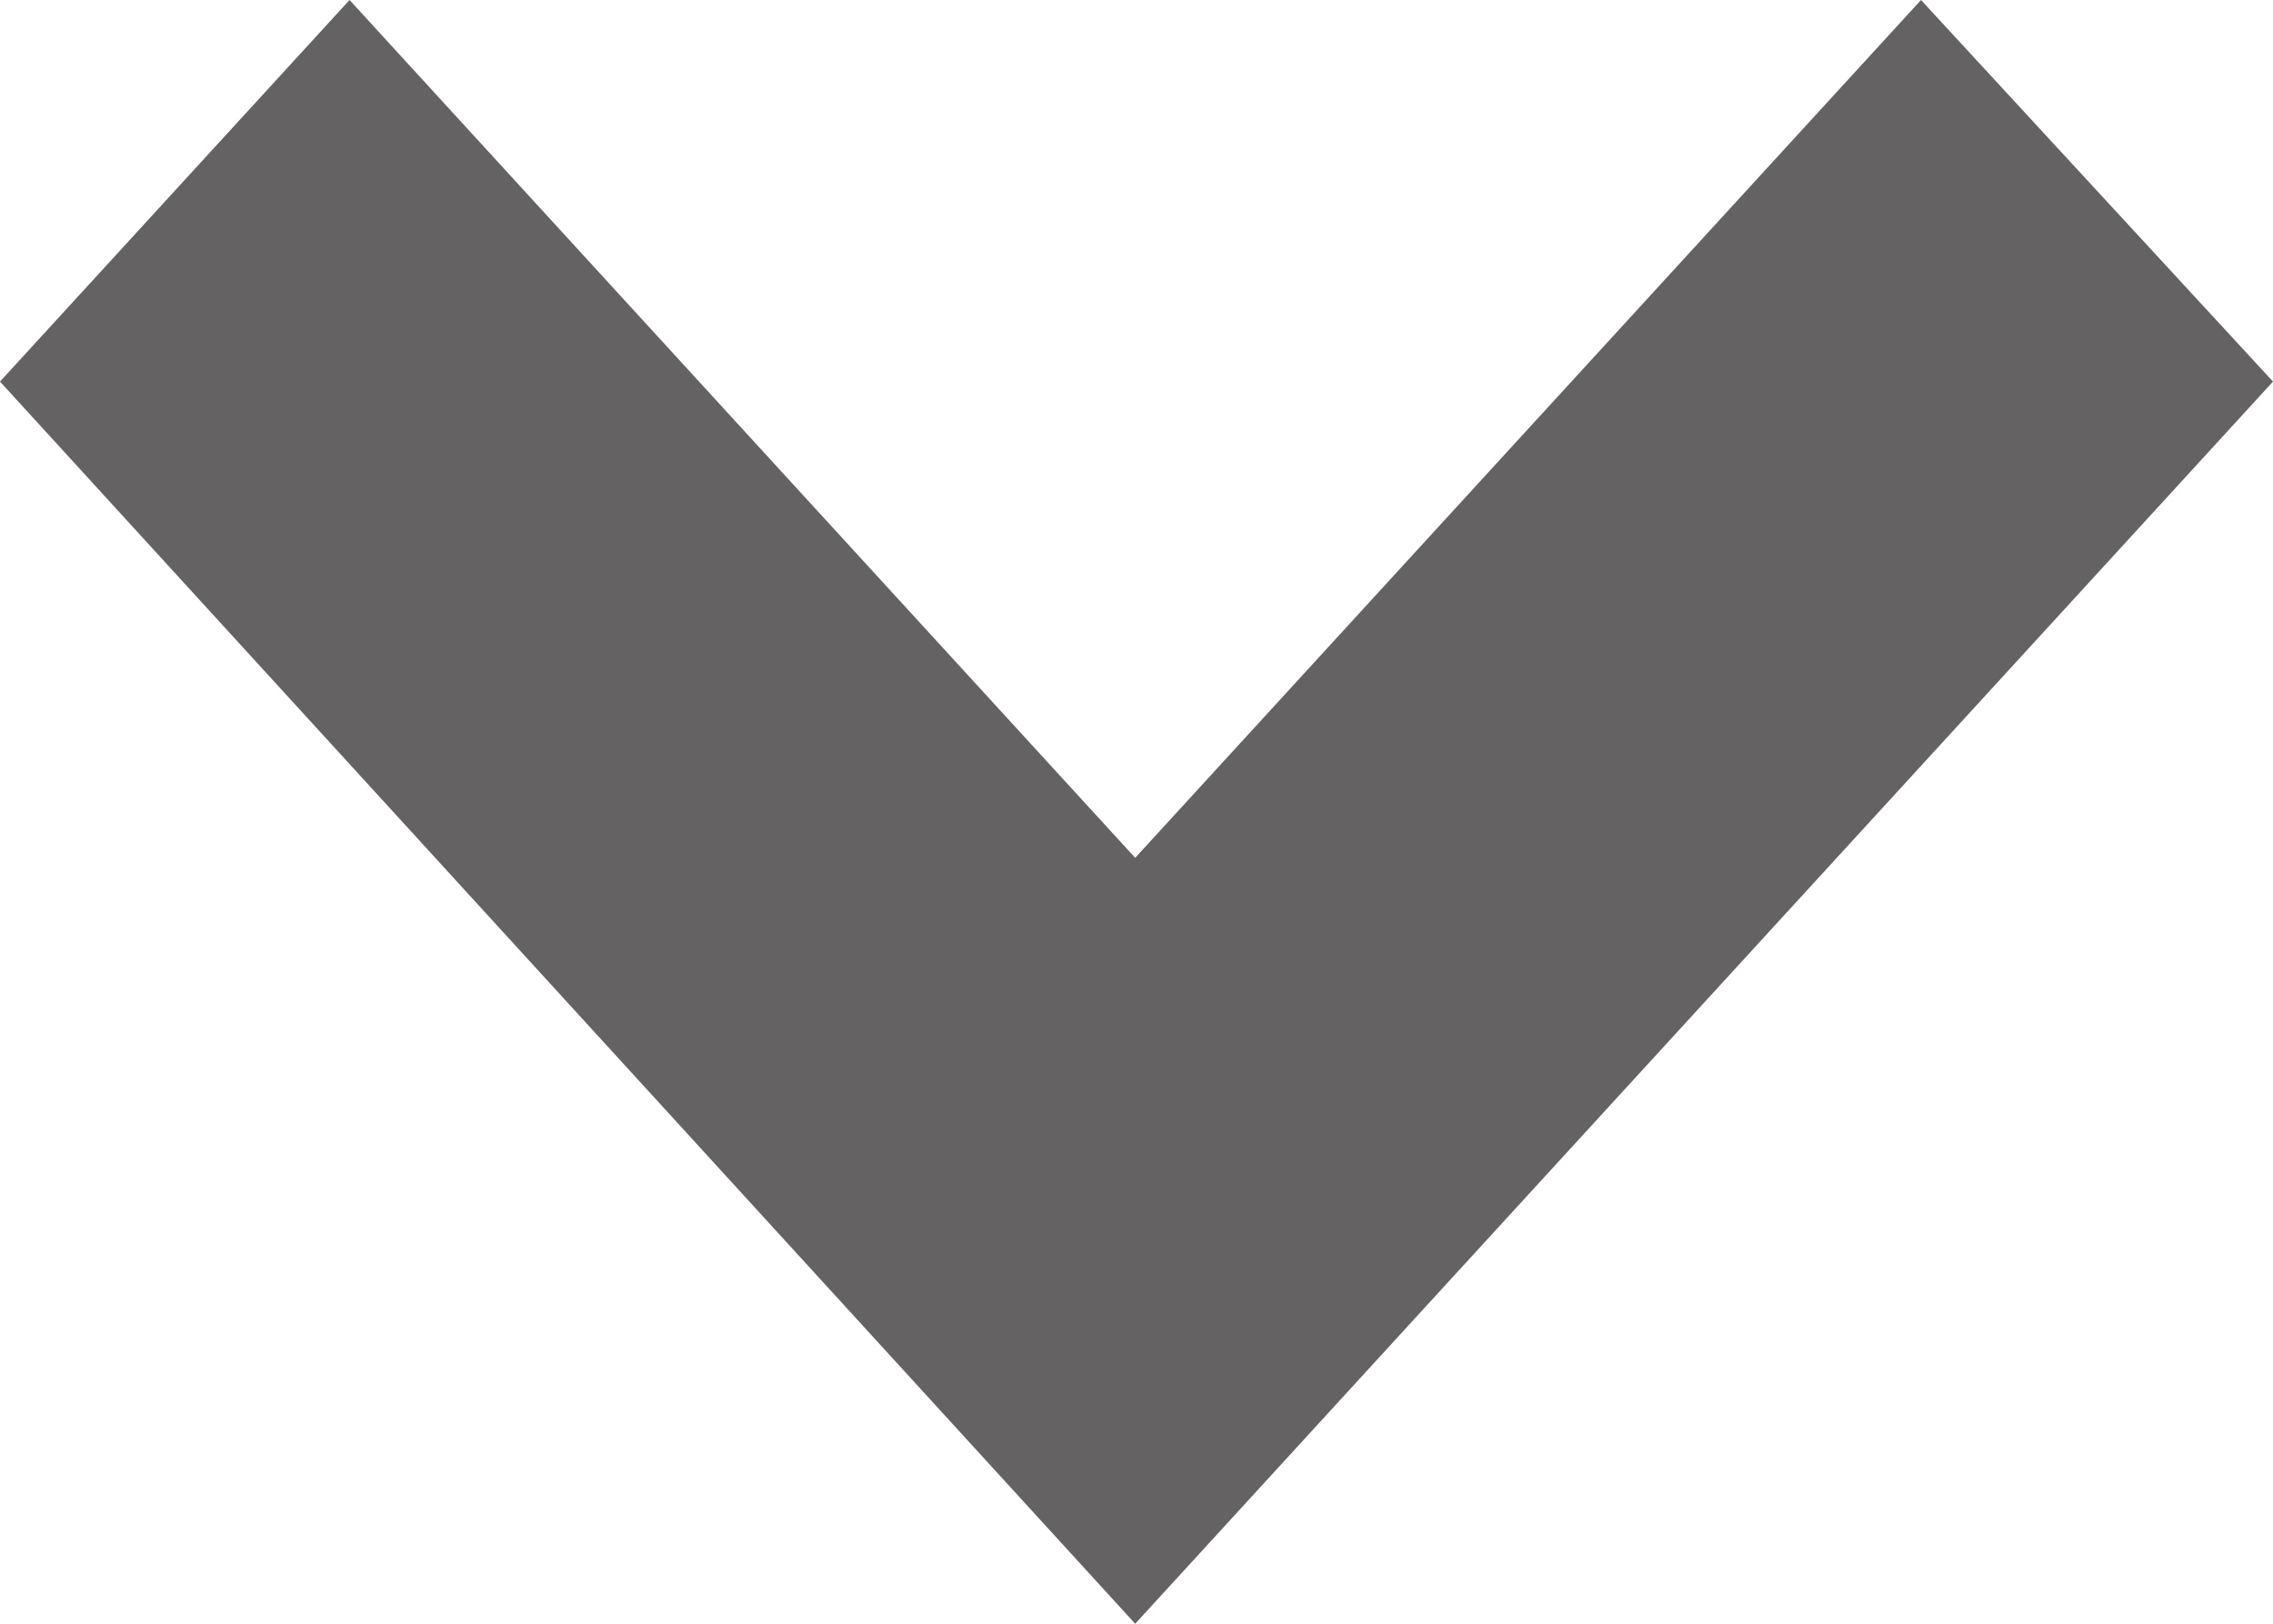 <?xml version="1.0" encoding="UTF-8"?>
<svg width="14px" height="10px" viewBox="0 0 14 10" version="1.1" xmlns="http://www.w3.org/2000/svg" xmlns:xlink="http://www.w3.org/1999/xlink">
    <!-- Generator: Sketch 52.6 (67491) - http://www.bohemiancoding.com/sketch -->
    <title>Path</title>
    <desc>Created with Sketch.</desc>
    <g id="Page-1" stroke="none" stroke-width="1" fill="none" fill-rule="evenodd">
        <g id="Desktop---Valided-Copy-13" transform="translate(-961, -684)" fill="#646263">
            <polygon id="Path" points="967.992 689.283 963.153 684 961 686.35 967.992 694 975 686.35 972.832 684"></polygon>
        </g>
    </g>
</svg>